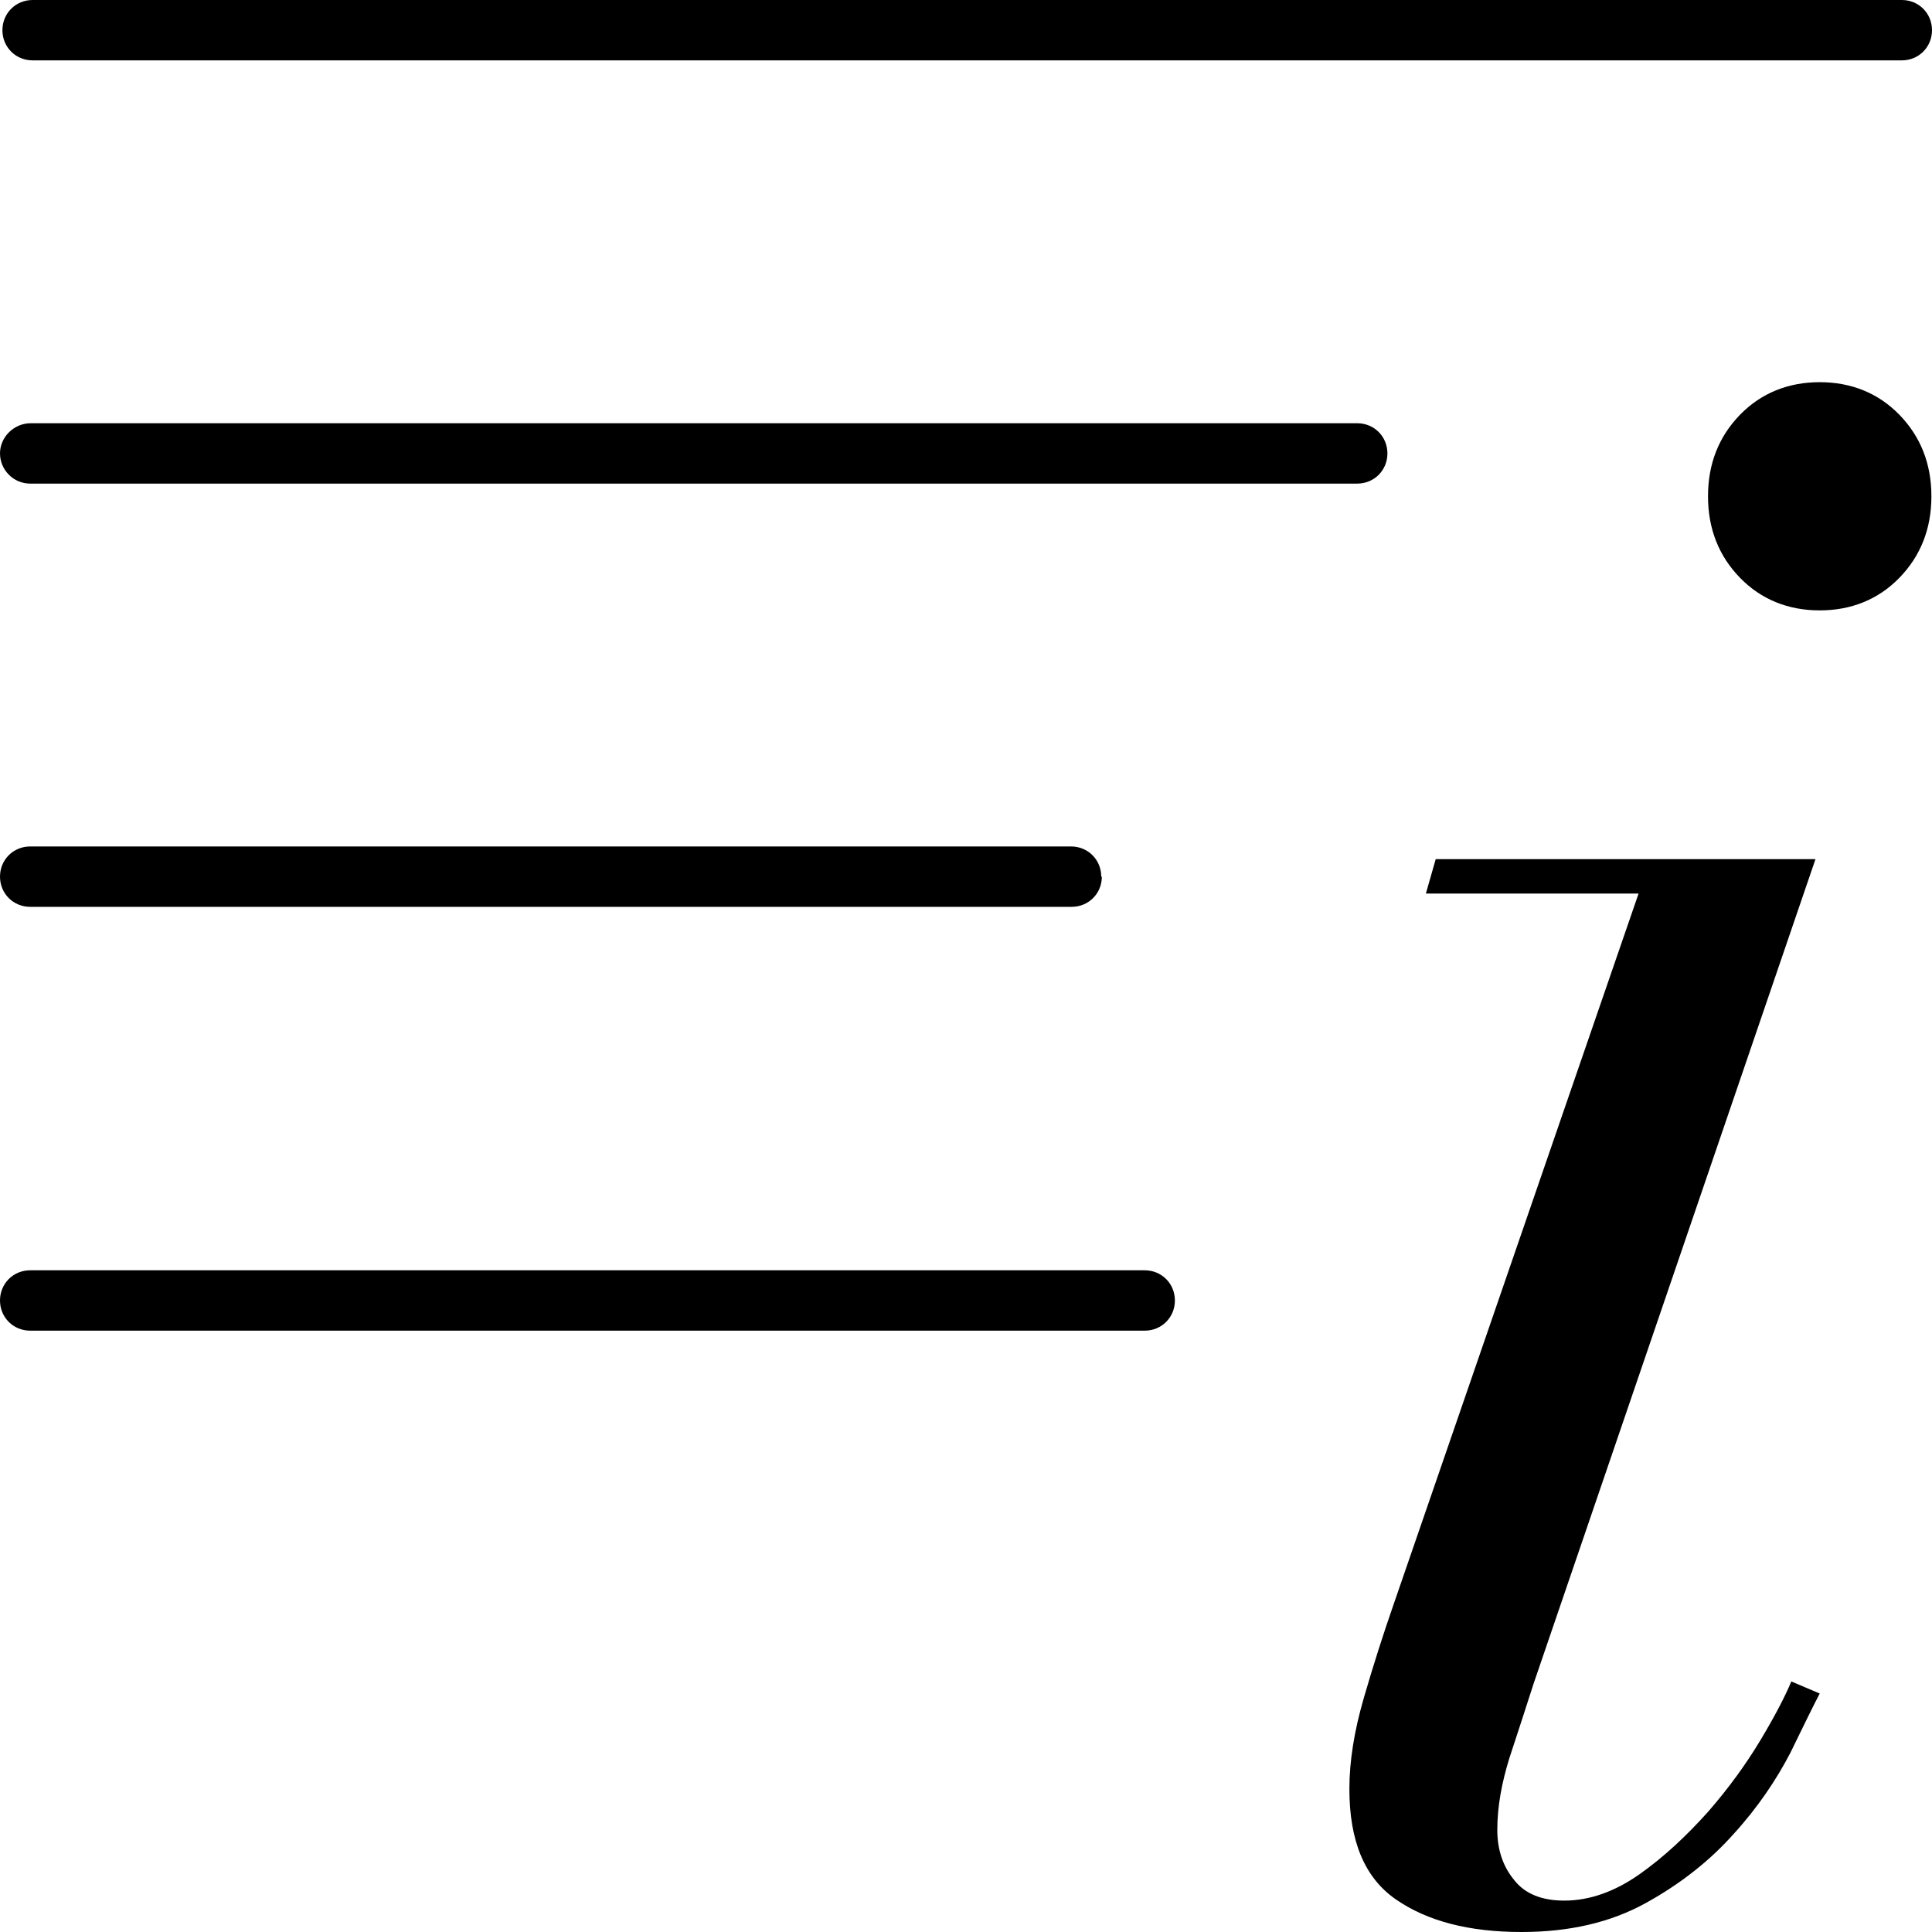 <?xml version="1.0" encoding="UTF-8"?>
<svg id="Layer_2" data-name="Layer 2" xmlns="http://www.w3.org/2000/svg" viewBox="0 0 32 32">
  <g id="icon-metadata">
    <path id="lines" d="M19.46,21.54c0-.28-.22-.5-.5-.5H.5c-.28,0-.5,.22-.5,.5s.22,.5,.5,.5H18.96c.28,0,.5-.22,.5-.5Zm3.52-14.03c0-.28-.22-.5-.5-.5H.51C.23,7.01,0,7.24,0,7.51s.22,.5,.5,.5H22.48c.28,0,.5-.22,.5-.5Zm-4.74,7.01c0-.28-.22-.5-.5-.5H.5c-.28,0-.5,.22-.5,.5s.22,.5,.5,.5H17.75c.28,0,.5-.22,.5-.5ZM32,.5c0-.28-.22-.5-.5-.5H.54C.26,0,.04,.22,.04,.5s.22,.5,.5,.5H31.5c.28,0,.5-.22,.5-.5Z" fill="currentColor"/>
    <path id="i" d="M23.62,14.79l.16-.56h6.29l-4.67,13.66c-.13,.4-.26,.81-.4,1.23-.13,.42-.2,.81-.2,1.19,0,.32,.09,.6,.28,.83,.18,.23,.46,.34,.83,.34,.42,0,.84-.15,1.25-.44s.78-.64,1.13-1.03c.34-.39,.63-.79,.87-1.19s.41-.73,.51-.97l.47,.2c-.11,.21-.27,.54-.49,.99-.23,.44-.53,.89-.93,1.33-.39,.44-.88,.83-1.46,1.15s-1.26,.48-2.06,.48c-.87,0-1.56-.18-2.08-.54s-.77-.97-.77-1.83c0-.46,.08-.96,.24-1.51,.16-.55,.32-1.05,.48-1.51l4.07-11.81h-3.52Zm4.67-6.57c0,.54,.18,.99,.53,1.35s.8,.54,1.32,.54,.97-.18,1.32-.54,.53-.81,.53-1.35-.18-.99-.53-1.35-.8-.54-1.32-.54-.97,.18-1.32,.54-.53,.81-.53,1.35Z" fill="currentColor"/>
  </g>
</svg>